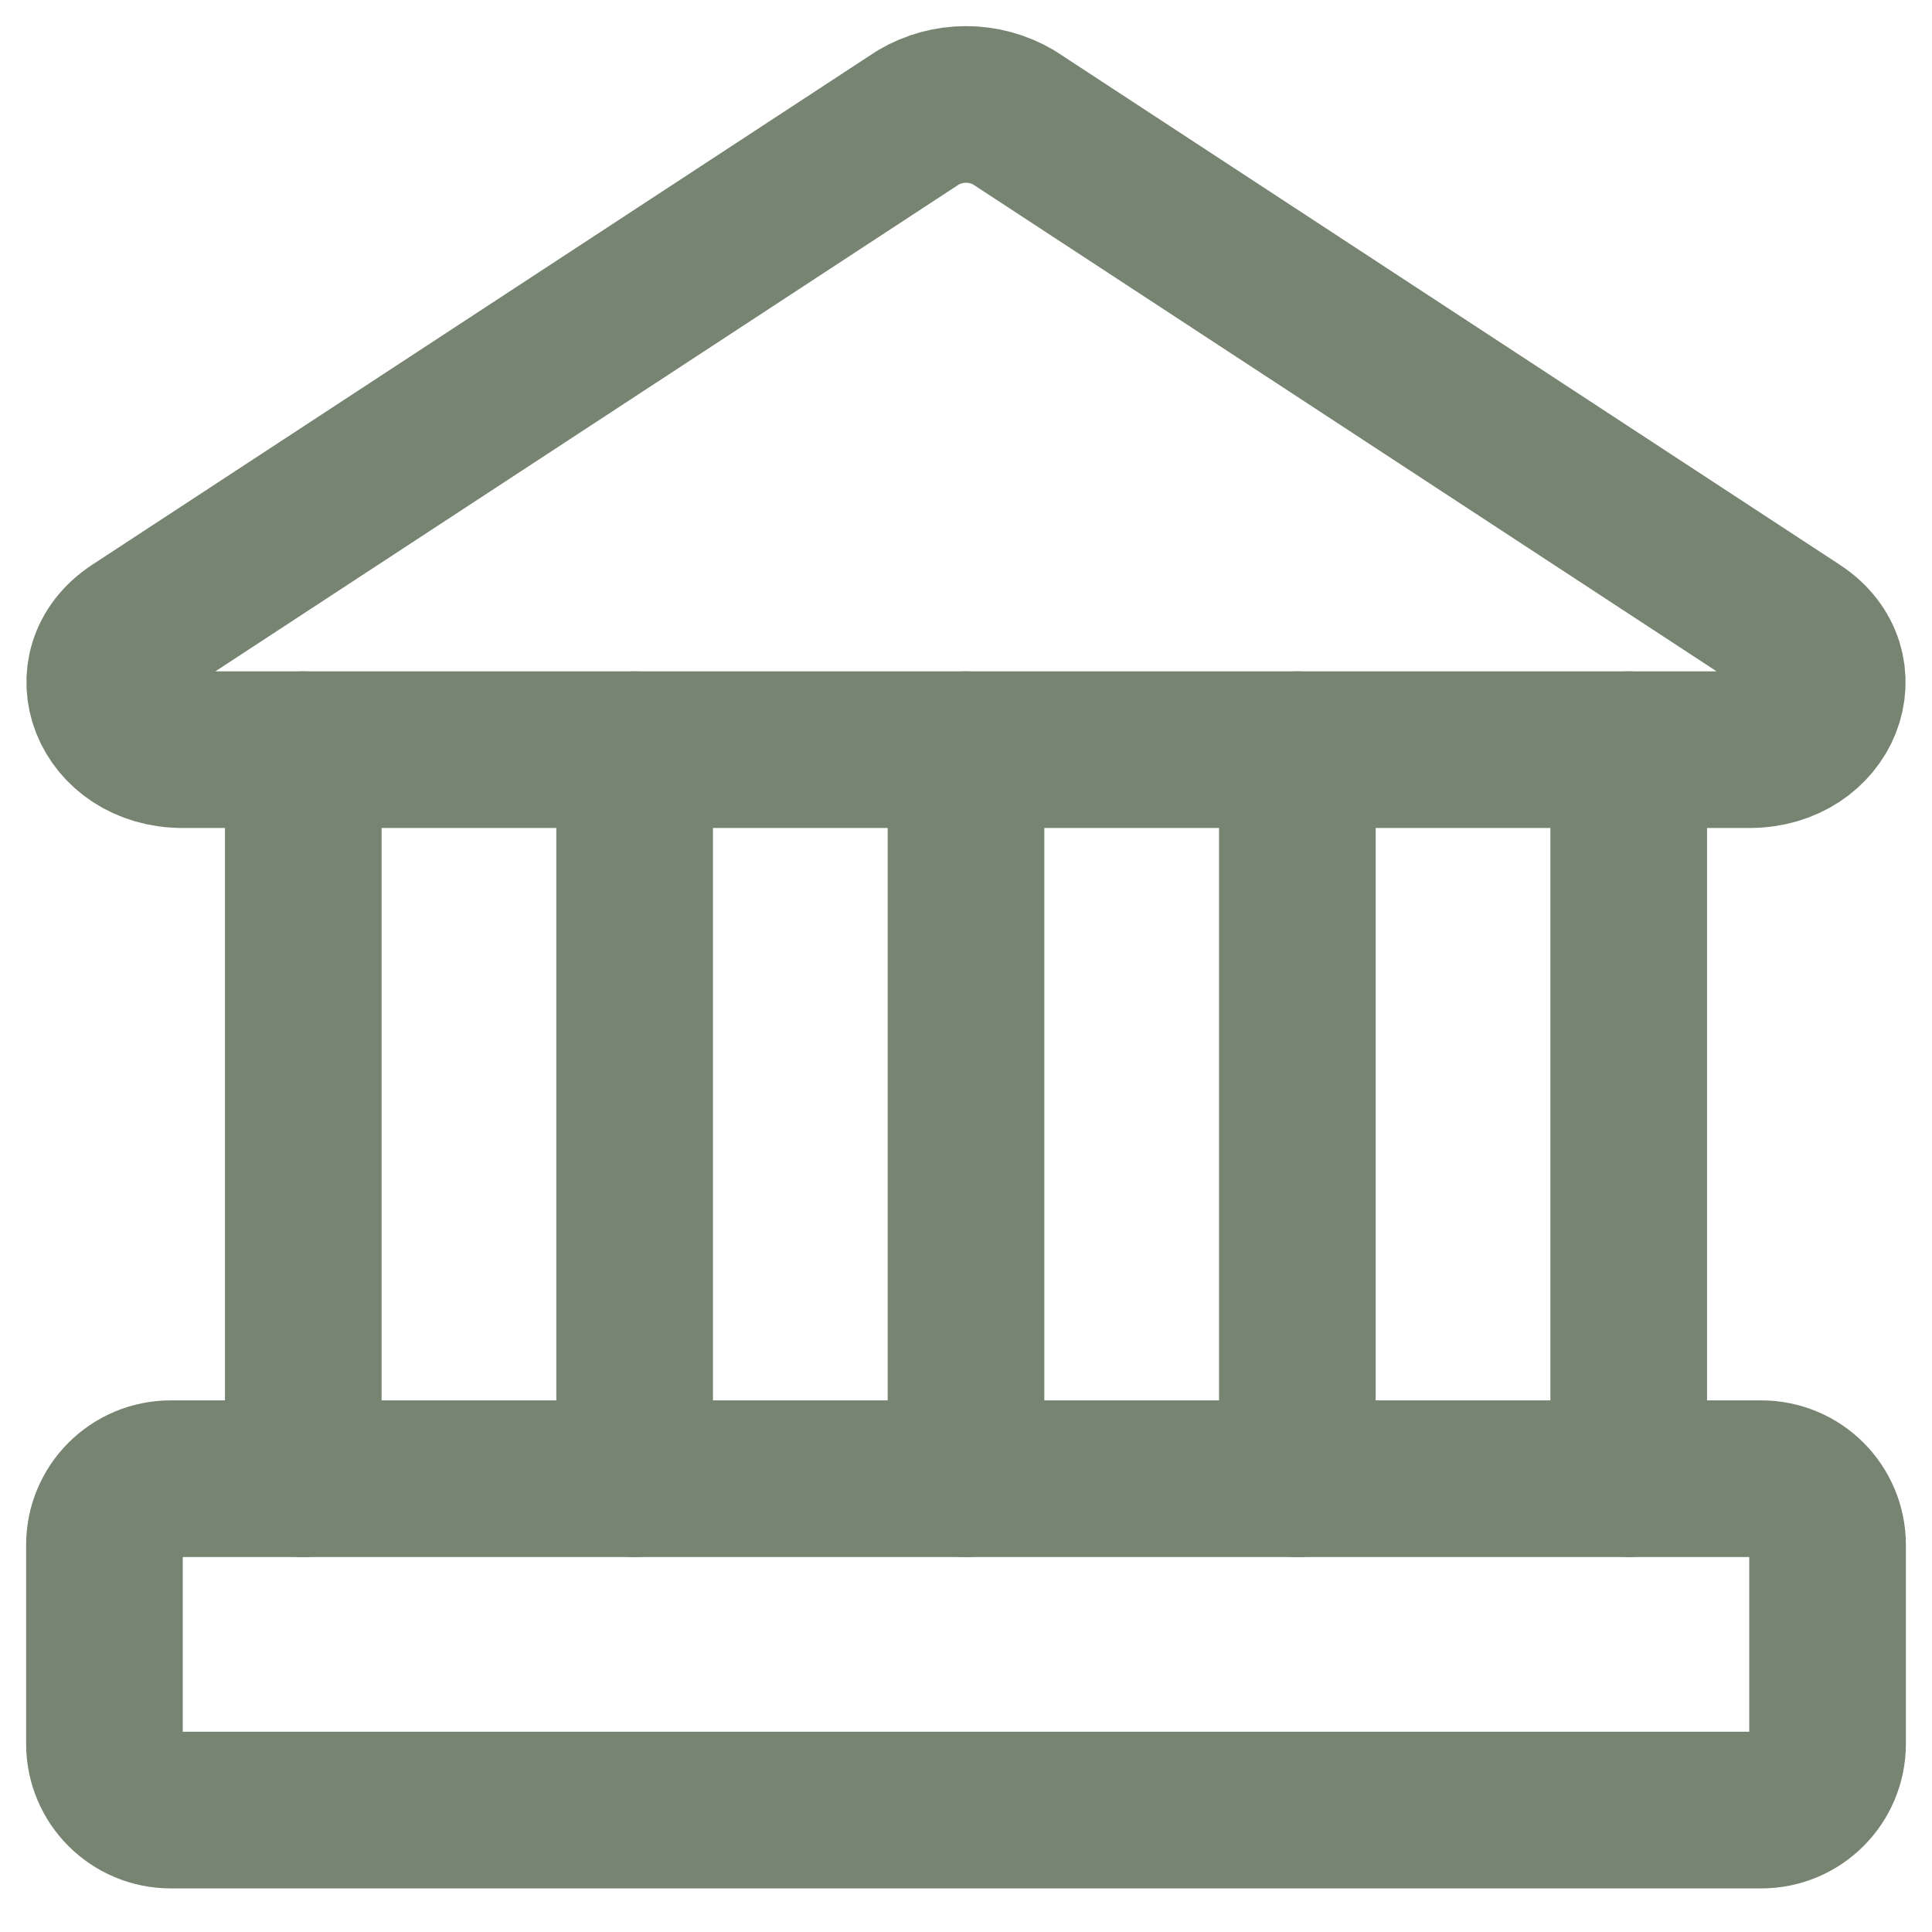 <svg width="37" height="37" viewBox="0 0 37 37" fill="none" xmlns="http://www.w3.org/2000/svg">
<path d="M33.502 14.357H3.498C2.076 14.357 1.467 12.809 2.584 12.073L17.586 2.249C17.863 2.086 18.179 2 18.5 2C18.821 2 19.137 2.086 19.414 2.249L34.416 12.073C35.533 12.809 34.924 14.357 33.502 14.357Z" stroke="#768471" stroke-width="3" stroke-linecap="round" stroke-linejoin="round"/>
<path d="M33.731 28.319H3.269C2.568 28.319 2 28.887 2 29.588V33.396C2 34.097 2.568 34.665 3.269 34.665H33.731C34.432 34.665 35 34.097 35 33.396V29.588C35 28.887 34.432 28.319 33.731 28.319Z" stroke="#768471" stroke-width="3" stroke-linecap="round" stroke-linejoin="round"/>
<path d="M5.808 14.357V28.319M12.154 14.357V28.319M18.5 14.357V28.319M24.846 14.357V28.319M31.192 14.357V28.319" stroke="#768471" stroke-width="3" stroke-linecap="round" stroke-linejoin="round"/>
</svg>
